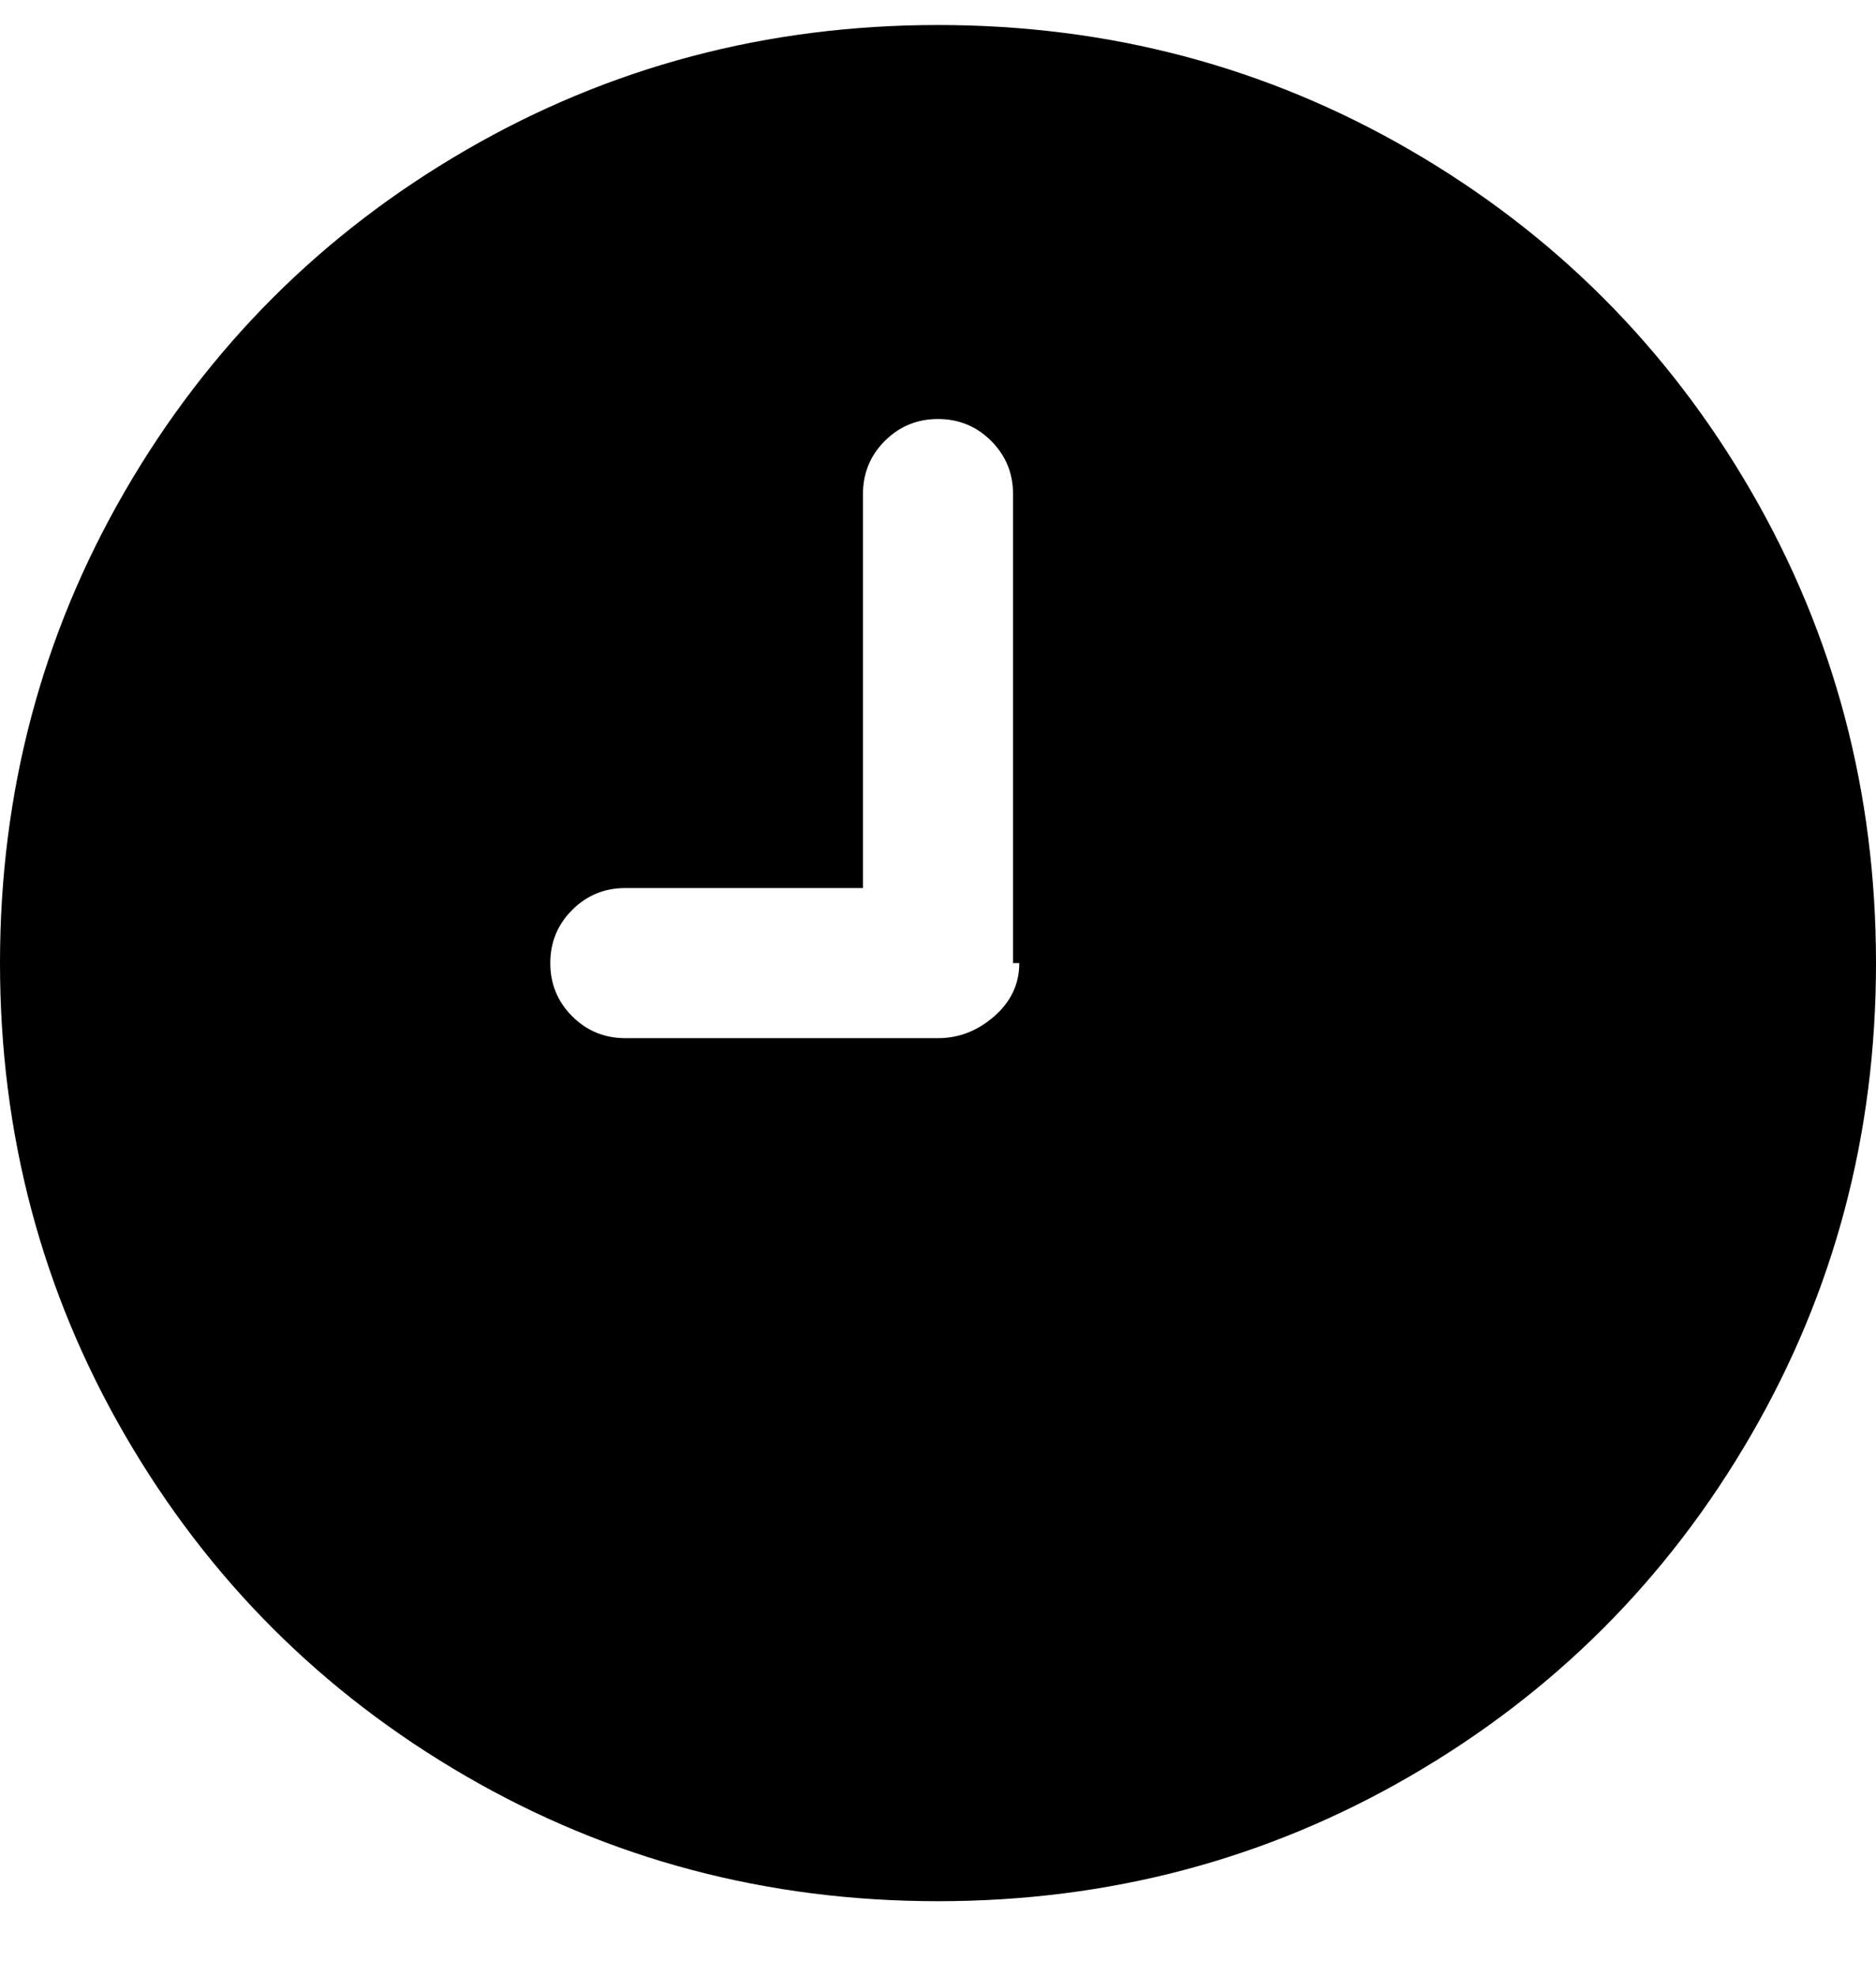 <svg viewBox="0 0 300 316" xmlns="http://www.w3.org/2000/svg"><path d="M150 4q-41 0-75.5 20T20 78.5Q0 113 0 154t20 75.5Q40 264 74.5 284t75.5 20q41 0 75.5-20t54.5-54.5q20-34.5 20-75.5t-20-75.5Q260 44 225.5 24T150 4zm13 150q0 5-4 8.5t-9 3.5h-50q-5 0-8.5-3.5T88 154q0-5 3.5-8.5t8.5-3.5h38V79q0-5 3.5-8.5T150 67q5 0 8.5 3.5T162 79v75h1z"/></svg>